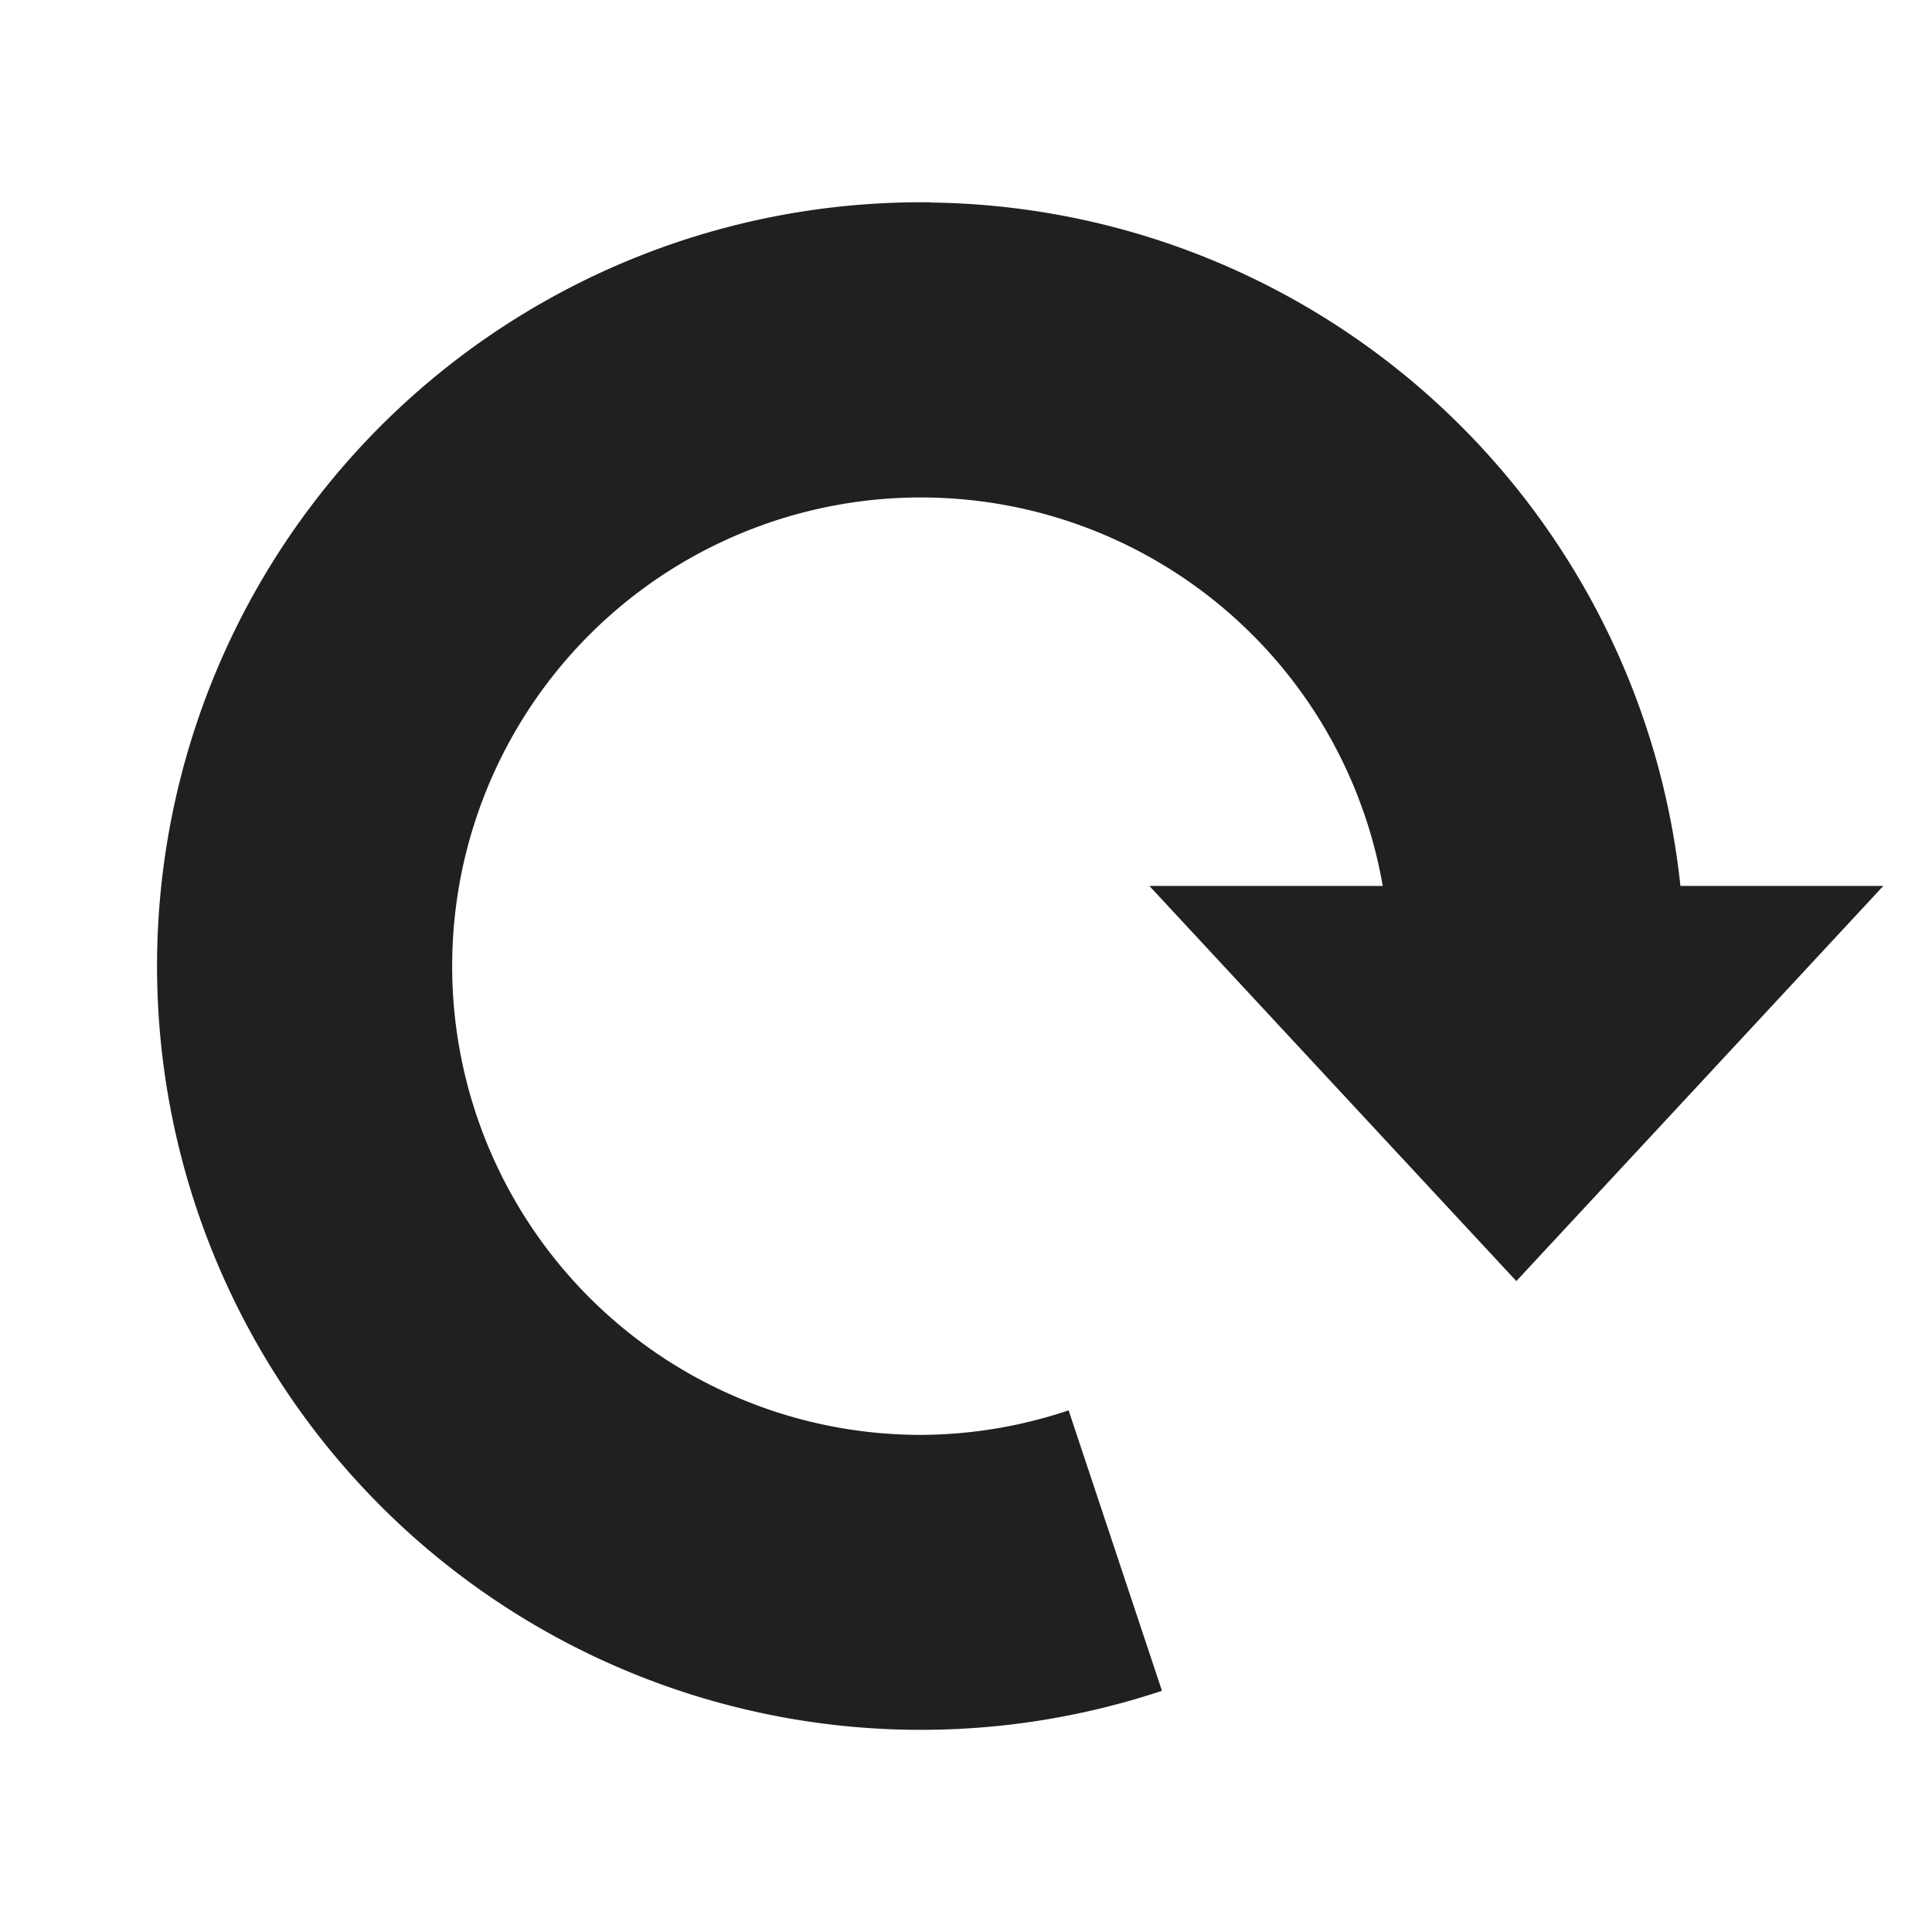 <?xml version="1.0" encoding="UTF-8" standalone="no"?>
<!-- Created with Inkscape (http://www.inkscape.org/) -->

<svg
   xmlns:dc="http://purl.org/dc/elements/1.1/"
   xmlns:cc="http://creativecommons.org/ns#"
   xmlns:rdf="http://www.w3.org/1999/02/22-rdf-syntax-ns#"
   xmlns:svg="http://www.w3.org/2000/svg"
   xmlns="http://www.w3.org/2000/svg"
   xmlns:sodipodi="http://sodipodi.sourceforge.net/DTD/sodipodi-0.dtd"
   xmlns:inkscape="http://www.inkscape.org/namespaces/inkscape"
   width="64"
   height="64"
   viewBox="0 0 16.933 16.933"
   version="1.1"
   id="svg8"
   inkscape:version="0.92.2 (5c3e80d, 2017-08-06)"
   sodipodi:docname="rotate_right.svg">
  <defs
     id="defs2" />
  <sodipodi:namedview
     id="base"
     pagecolor="#ffffff"
     bordercolor="#666666"
     borderopacity="1.0"
     inkscape:pageopacity="0.0"
     inkscape:pageshadow="2"
     inkscape:zoom="5.6"
     inkscape:cx="0.61050473"
     inkscape:cy="26.936805"
     inkscape:document-units="mm"
     inkscape:current-layer="layer1"
     showgrid="false"
     units="px"
     inkscape:window-width="1920"
     inkscape:window-height="1016"
     inkscape:window-x="0"
     inkscape:window-y="27"
     inkscape:window-maximized="1" />
  <g
     inkscape:label="Layer 1"
     inkscape:groupmode="layer"
     id="layer1"
     transform="translate(0,-280.067)">
    <path
       style="stroke-width:0.234;fill:#202020;fill-opacity:1"
       d="m 8.153,281.84 a 6.694,6.694 0 0 0 -0.39,0.007 6.694,6.694 0 0 0 -5.122,2.771 6.694,6.694 0 0 0 0.035,7.879 6.694,6.694 0 0 0 7.508,2.389 l -0.818,-2.458 a 4.108,4.108 0 0 1 -1.295,0.215 4.108,4.108 0 0 1 -4.108,-4.108 4.108,4.108 0 0 1 4.108,-4.108 4.108,4.108 0 0 1 4.048,3.405 h -2.045 l 1.608,1.732 1.608,1.731 1.608,-1.731 1.608,-1.732 h -1.778 a 6.694,6.694 0 0 0 -4.598,-5.667 6.694,6.694 0 0 0 -1.974,-0.323 z"
       id="path10"
       inkscape:connector-curvature="0" />
  </g>
</svg>
